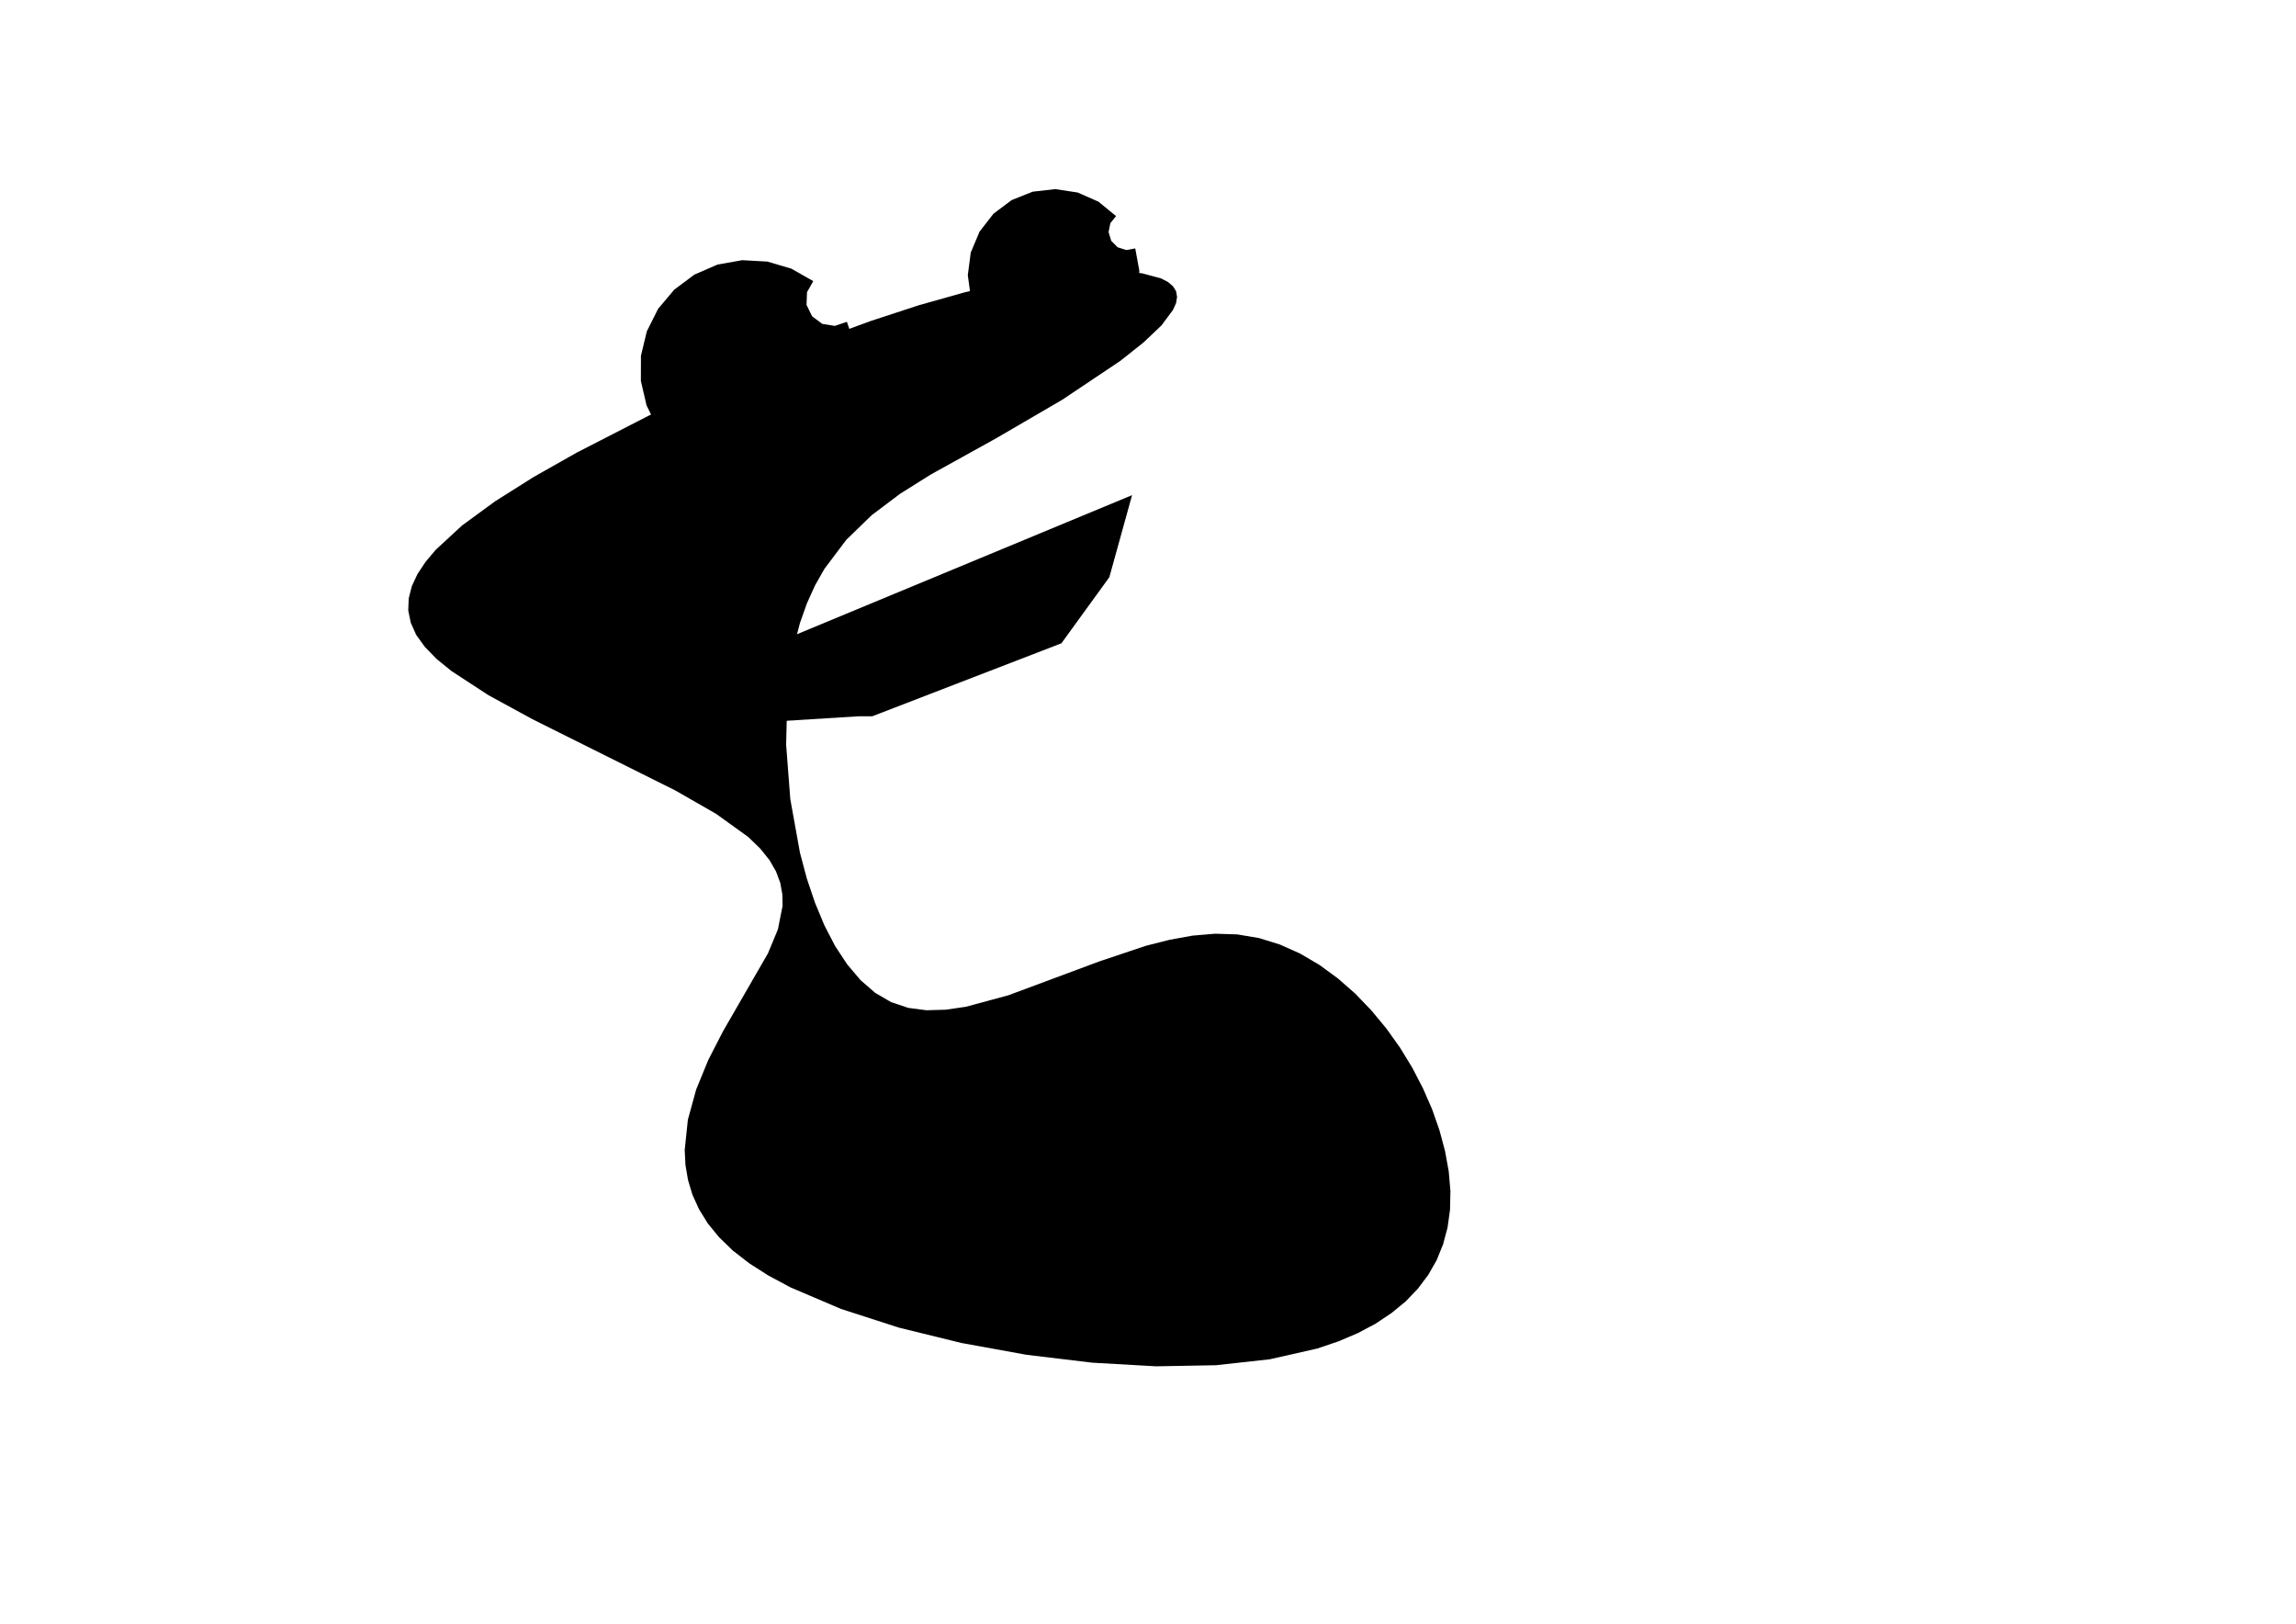<?xml version="1.0" encoding="utf-8"?>
        	<!-- Generator: Grasshopper 1.0.0, Redback Plugin. SVG Version: 6.00 Build 0) Made by Andrew Butler at Cox Architecture -->
        	<!DOCTYPE svg PUBLIC "-//W3C//DTD SVG 1.1//EN" "http://www.w3.org/Graphics/SVG/1.1/DTD/svg11.dtd">
        	<svg version="1.1" xmlns="http://www.w3.org/2000/svg" xmlns:xlink="http://www.w3.org/1999/xlink" x="0px" y="0px"
        	width="297mm" height="210mm" viewBox="0 0 297 210" xml:space="preserve">
        	<style type="text/css">
        	.hello{display:none;}
.world{display:inherit;}
        	</style>
        	<path d=" M109.55,41.62 L107.99,42.15 L106.37,41.89 L105.05,40.91 L104.33,39.43 L104.39,37.79 L105.20,36.36 L102.37,34.75 L99.26,33.83 L96.01,33.65 L92.81,34.22 L89.83,35.51 L87.22,37.46 L85.13,39.94 L83.67,42.85 L82.91,46.01 L82.90,49.26 L83.63,52.42 L85.07,55.34 L87.14,57.84 L89.74,59.80 L92.71,61.12 L95.91,61.71 L99.15,61.56 L102.28,60.66 L105.11,59.07 L107.51,56.88 L109.33,54.19 L110.49,51.15 L110.92,47.93 L110.60,44.69Z" class="None"/>
<path d=" M146.85,32.13 L145.69,32.34 L144.57,31.98 L143.74,31.14 L143.40,30.02 L143.63,28.86 L144.37,27.95 L142.10,26.09 L139.41,24.90 L136.51,24.46 L133.59,24.79 L130.86,25.88 L128.51,27.64 L126.71,29.96 L125.57,32.67 L125.19,35.59 L125.59,38.50 L126.74,41.20 L128.56,43.51 L130.92,45.26 L133.65,46.33 L136.58,46.64 L139.48,46.18 L142.16,44.97 L144.42,43.10 L146.12,40.70 L147.13,37.94 L147.38,35.02Z" class="None"/>
<path d=" M103.06,82.04 L146.44,64.04 L143.50,74.65 L137.30,83.20 L112.83,92.64 L111.06,92.64 L96.91,93.52Z" class="None"/>
<path d=" M74.60,58.54 L69.05,61.68 L64.05,64.83 L59.76,67.97 L56.36,71.11 L55.04,72.68 L54.00,74.25 L53.27,75.82 L52.87,77.39 L52.81,78.96 L53.13,80.53 L53.83,82.10 L54.95,83.66 L56.48,85.23 L58.40,86.79 L63.18,89.91 L68.88,93.02 L87.37,102.24 L92.65,105.27 L96.80,108.26 L98.34,109.75 L99.53,111.23 L100.38,112.70 L100.93,114.18 L101.20,115.67 L101.23,117.16 L100.63,120.19 L99.34,123.30 L93.52,133.39 L91.62,137.09 L90.05,140.92 L88.98,144.82 L88.57,148.74 L88.67,150.69 L89.00,152.62 L89.57,154.52 L90.42,156.39 L91.55,158.22 L93.00,160.00 L94.78,161.73 L96.92,163.39 L99.41,164.98 L102.25,166.50 L108.79,169.29 L116.25,171.70 L124.35,173.69 L132.78,175.22 L141.28,176.24 L149.54,176.71 L157.28,176.57 L164.26,175.80 L170.40,174.41 L173.14,173.48 L175.66,172.41 L177.95,171.19 L180.00,169.82 L181.83,168.32 L183.41,166.67 L184.75,164.89 L185.84,162.98 L186.67,160.93 L187.25,158.76 L187.57,156.45 L187.62,154.03 L187.40,151.49 L186.92,148.86 L186.20,146.17 L185.25,143.46 L184.07,140.76 L182.69,138.10 L181.11,135.51 L179.34,133.03 L177.40,130.69 L175.31,128.51 L173.06,126.54 L170.68,124.80 L168.18,123.33 L165.56,122.16 L162.85,121.32 L160.05,120.85 L157.18,120.76 L154.25,121.01 L151.28,121.55 L148.27,122.31 L142.24,124.33 L130.45,128.72 L124.94,130.21 L122.33,130.59 L119.84,130.66 L117.48,130.35 L115.27,129.61 L113.21,128.41 L111.32,126.77 L109.60,124.74 L108.03,122.36 L106.64,119.68 L105.42,116.74 L104.36,113.60 L103.48,110.29 L102.23,103.36 L101.69,96.31 L101.86,89.51 L102.22,86.32 L102.76,83.33 L103.48,80.57 L104.38,78.03 L105.43,75.71 L106.64,73.58 L109.47,69.82 L112.77,66.62 L116.45,63.85 L120.42,61.36 L128.90,56.66 L137.41,51.70 L144.91,46.68 L147.91,44.30 L150.24,42.09 L151.73,40.09 L152.13,39.20 L152.26,38.39 L152.13,37.66 L151.73,37.02 L151.07,36.46 L150.17,36.00 L147.70,35.34 L144.40,35.06 L140.37,35.15 L135.71,35.63 L130.50,36.51 L124.85,37.79 L118.85,39.48 L112.59,41.53 L106.15,43.89 L99.64,46.51 L86.74,52.31Z" class="None"/>
        	</svg>